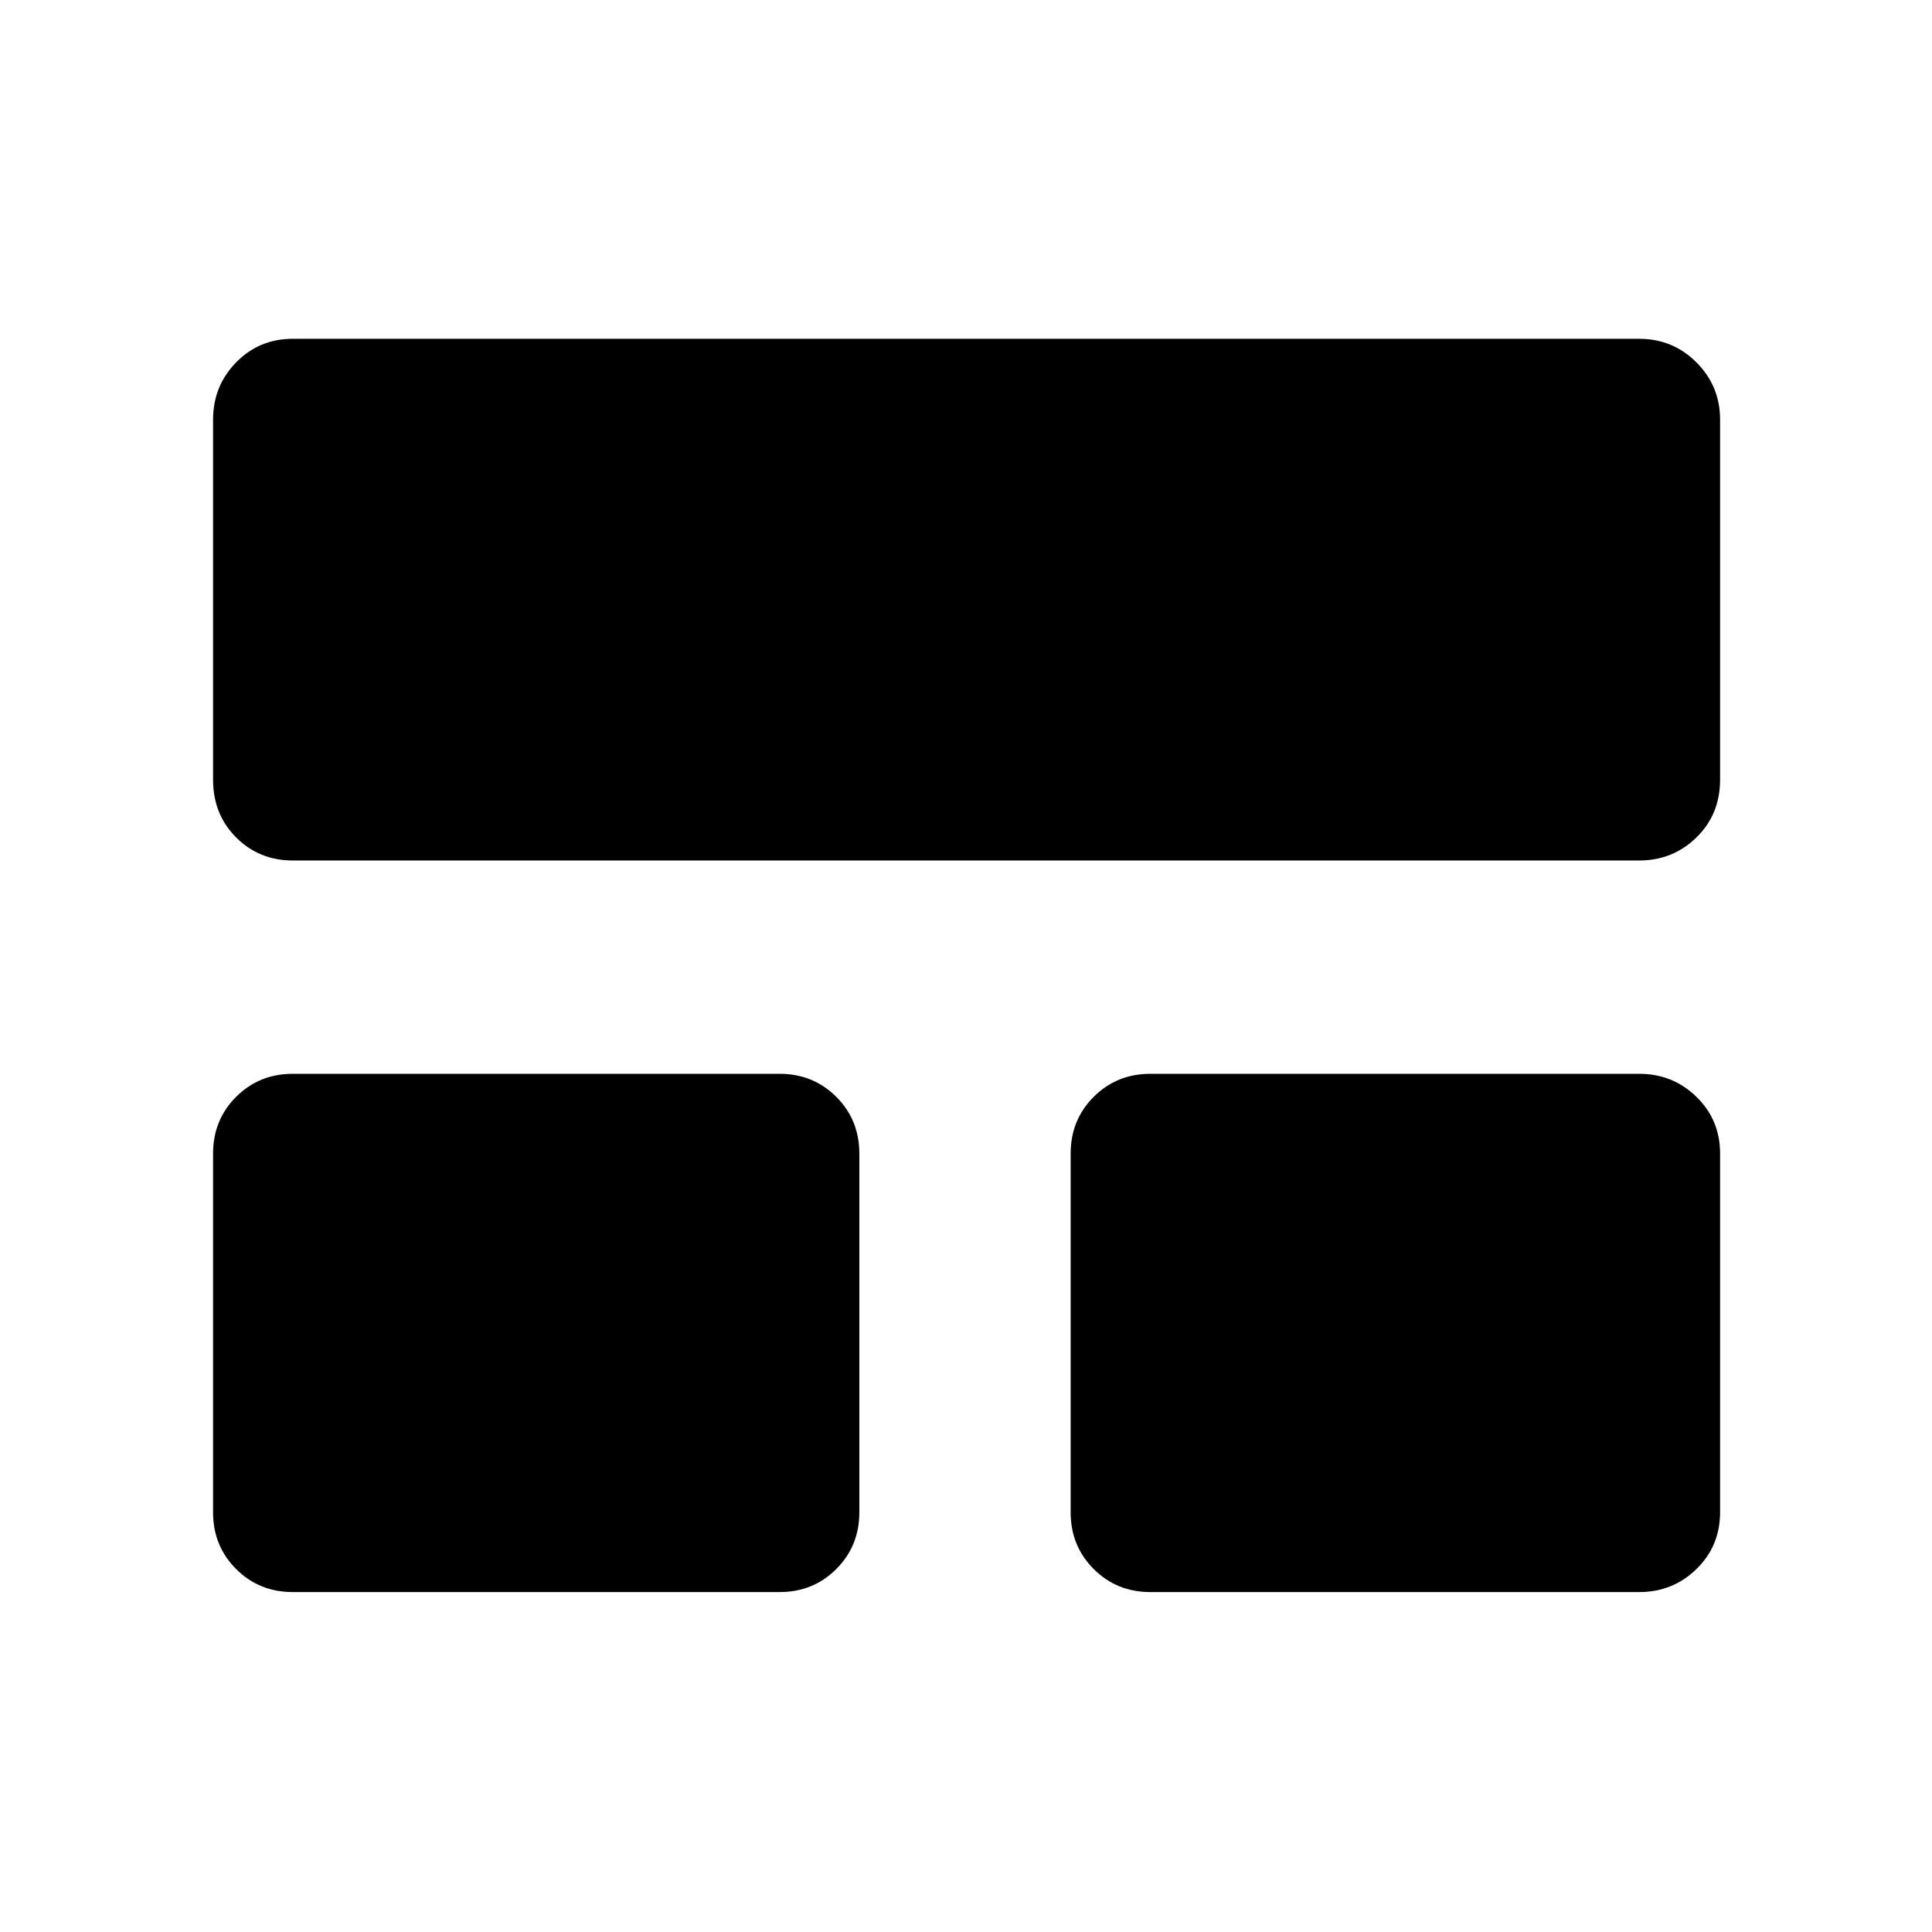 <svg xmlns="http://www.w3.org/2000/svg" height="48" viewBox="0 -960 960 960" width="48"><path d="M105.87-208.52v-178.31q0-16.7 11.45-28.15t28.16-11.45h241.91q16.71 0 28.16 11.45T427-386.83v178.31q0 16.71-11.45 28.16t-28.16 11.45H145.48q-16.71 0-28.16-11.45t-11.45-28.16Zm426.13 0v-178.31q0-16.7 11.45-28.15t28.16-11.45h242.91q16.71 0 28.44 11.45 11.74 11.45 11.74 28.15v178.31q0 16.71-11.74 28.16-11.73 11.45-28.44 11.45H571.61q-16.71 0-28.16-11.45T532-208.52ZM105.87-572.61v-178.87q0-16.71 11.45-28.44t28.16-11.73h669.04q16.71 0 28.44 11.73 11.74 11.73 11.74 28.44v178.87q0 17.27-11.74 28.72-11.73 11.46-28.44 11.46H145.48q-16.71 0-28.16-11.46-11.45-11.45-11.45-28.72Z"/></svg>
